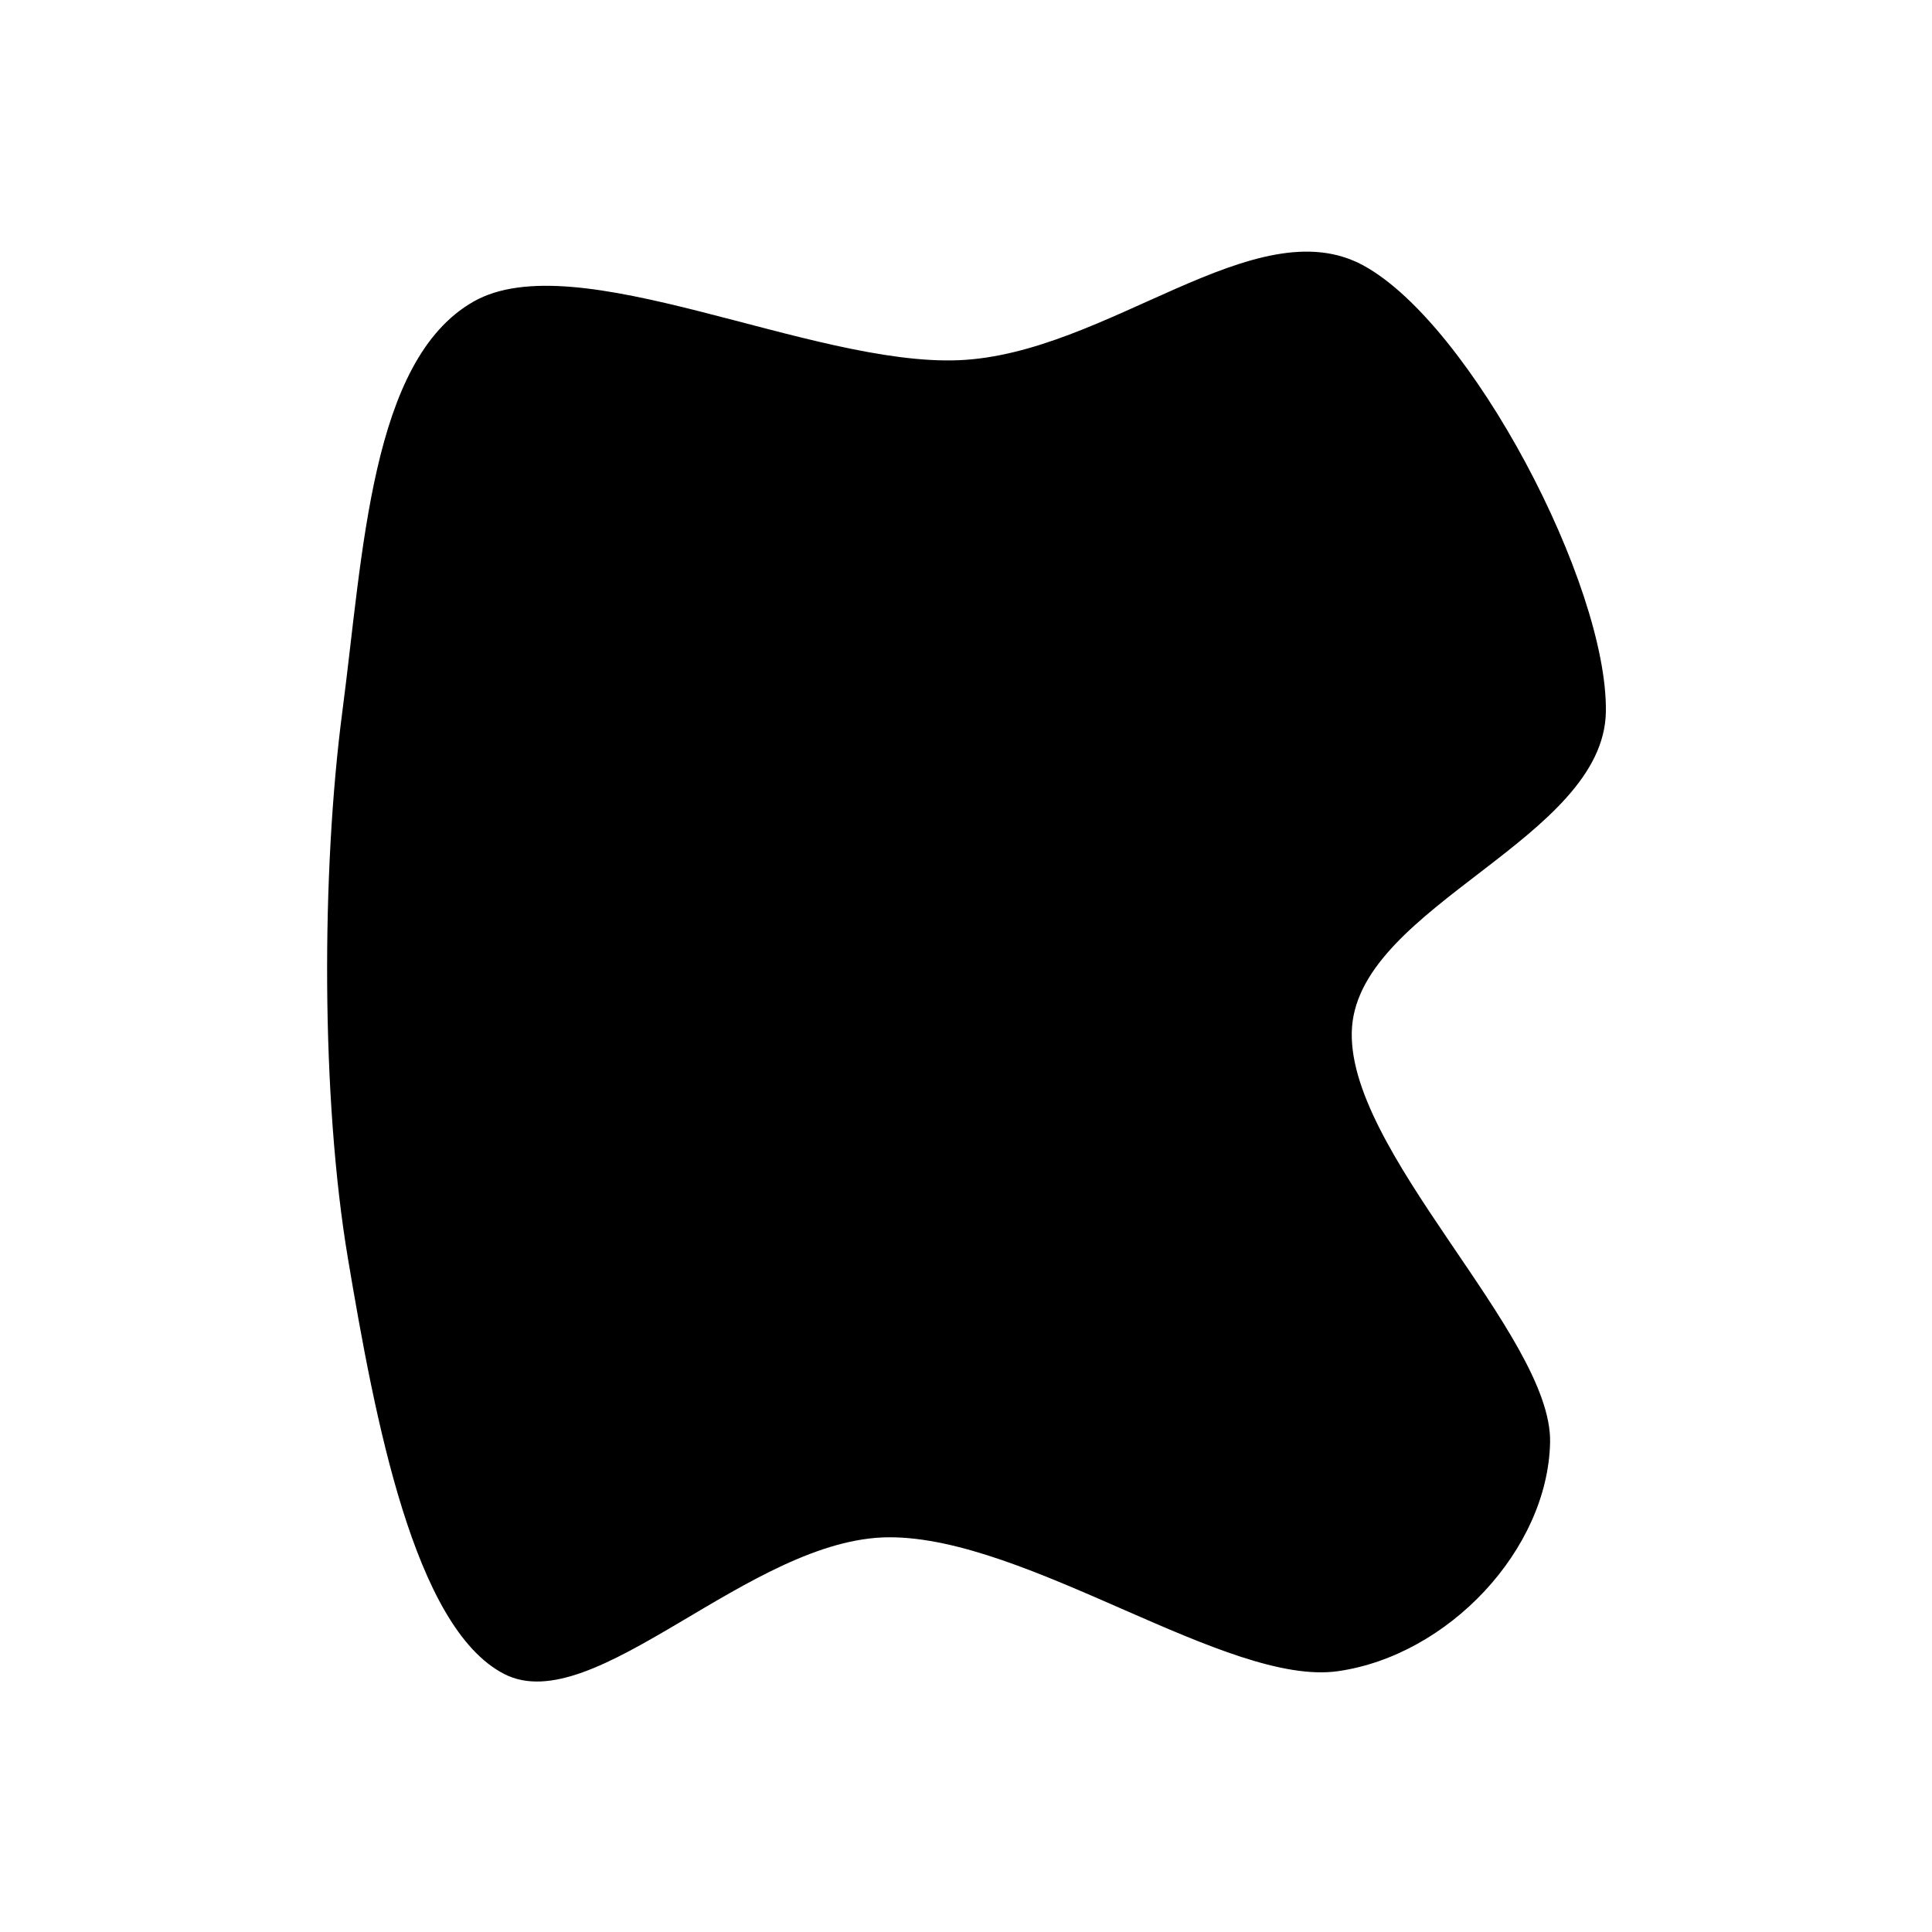 <svg xmlns="http://www.w3.org/2000/svg" version="1.1" xmlns:xlink="http://www.w3.org/1999/xlink" xmlns:svgjs="http://svgjs.dev/svgjs" viewBox="0 0 600 600" opacity="1"><path d="M137.827,290.576C143.717,245.681,145.812,191.623,174.738,175.131C203.665,158.639,269.633,193.325,311.387,191.623C353.141,189.921,394.895,148.429,425.262,164.921C455.628,181.414,494.11,254.843,493.586,290.576C493.063,326.309,424.738,345.026,422.12,379.319C419.503,413.613,478.534,466.099,477.88,496.335C477.225,526.571,449.215,556.283,418.194,560.733C387.173,565.183,330.89,522.906,291.754,523.037C252.618,523.168,208.77,574.607,183.377,561.518C157.984,548.429,146.99,489.66,139.398,444.503C131.806,399.346,131.937,335.471,137.827,290.576C143.717,245.681,145.812,191.623,174.738,175.131" fill="hsl(340, 45%, 50%)" transform="matrix(1.103,0,0,1.103,-45.708,-99.494)"></path></svg>